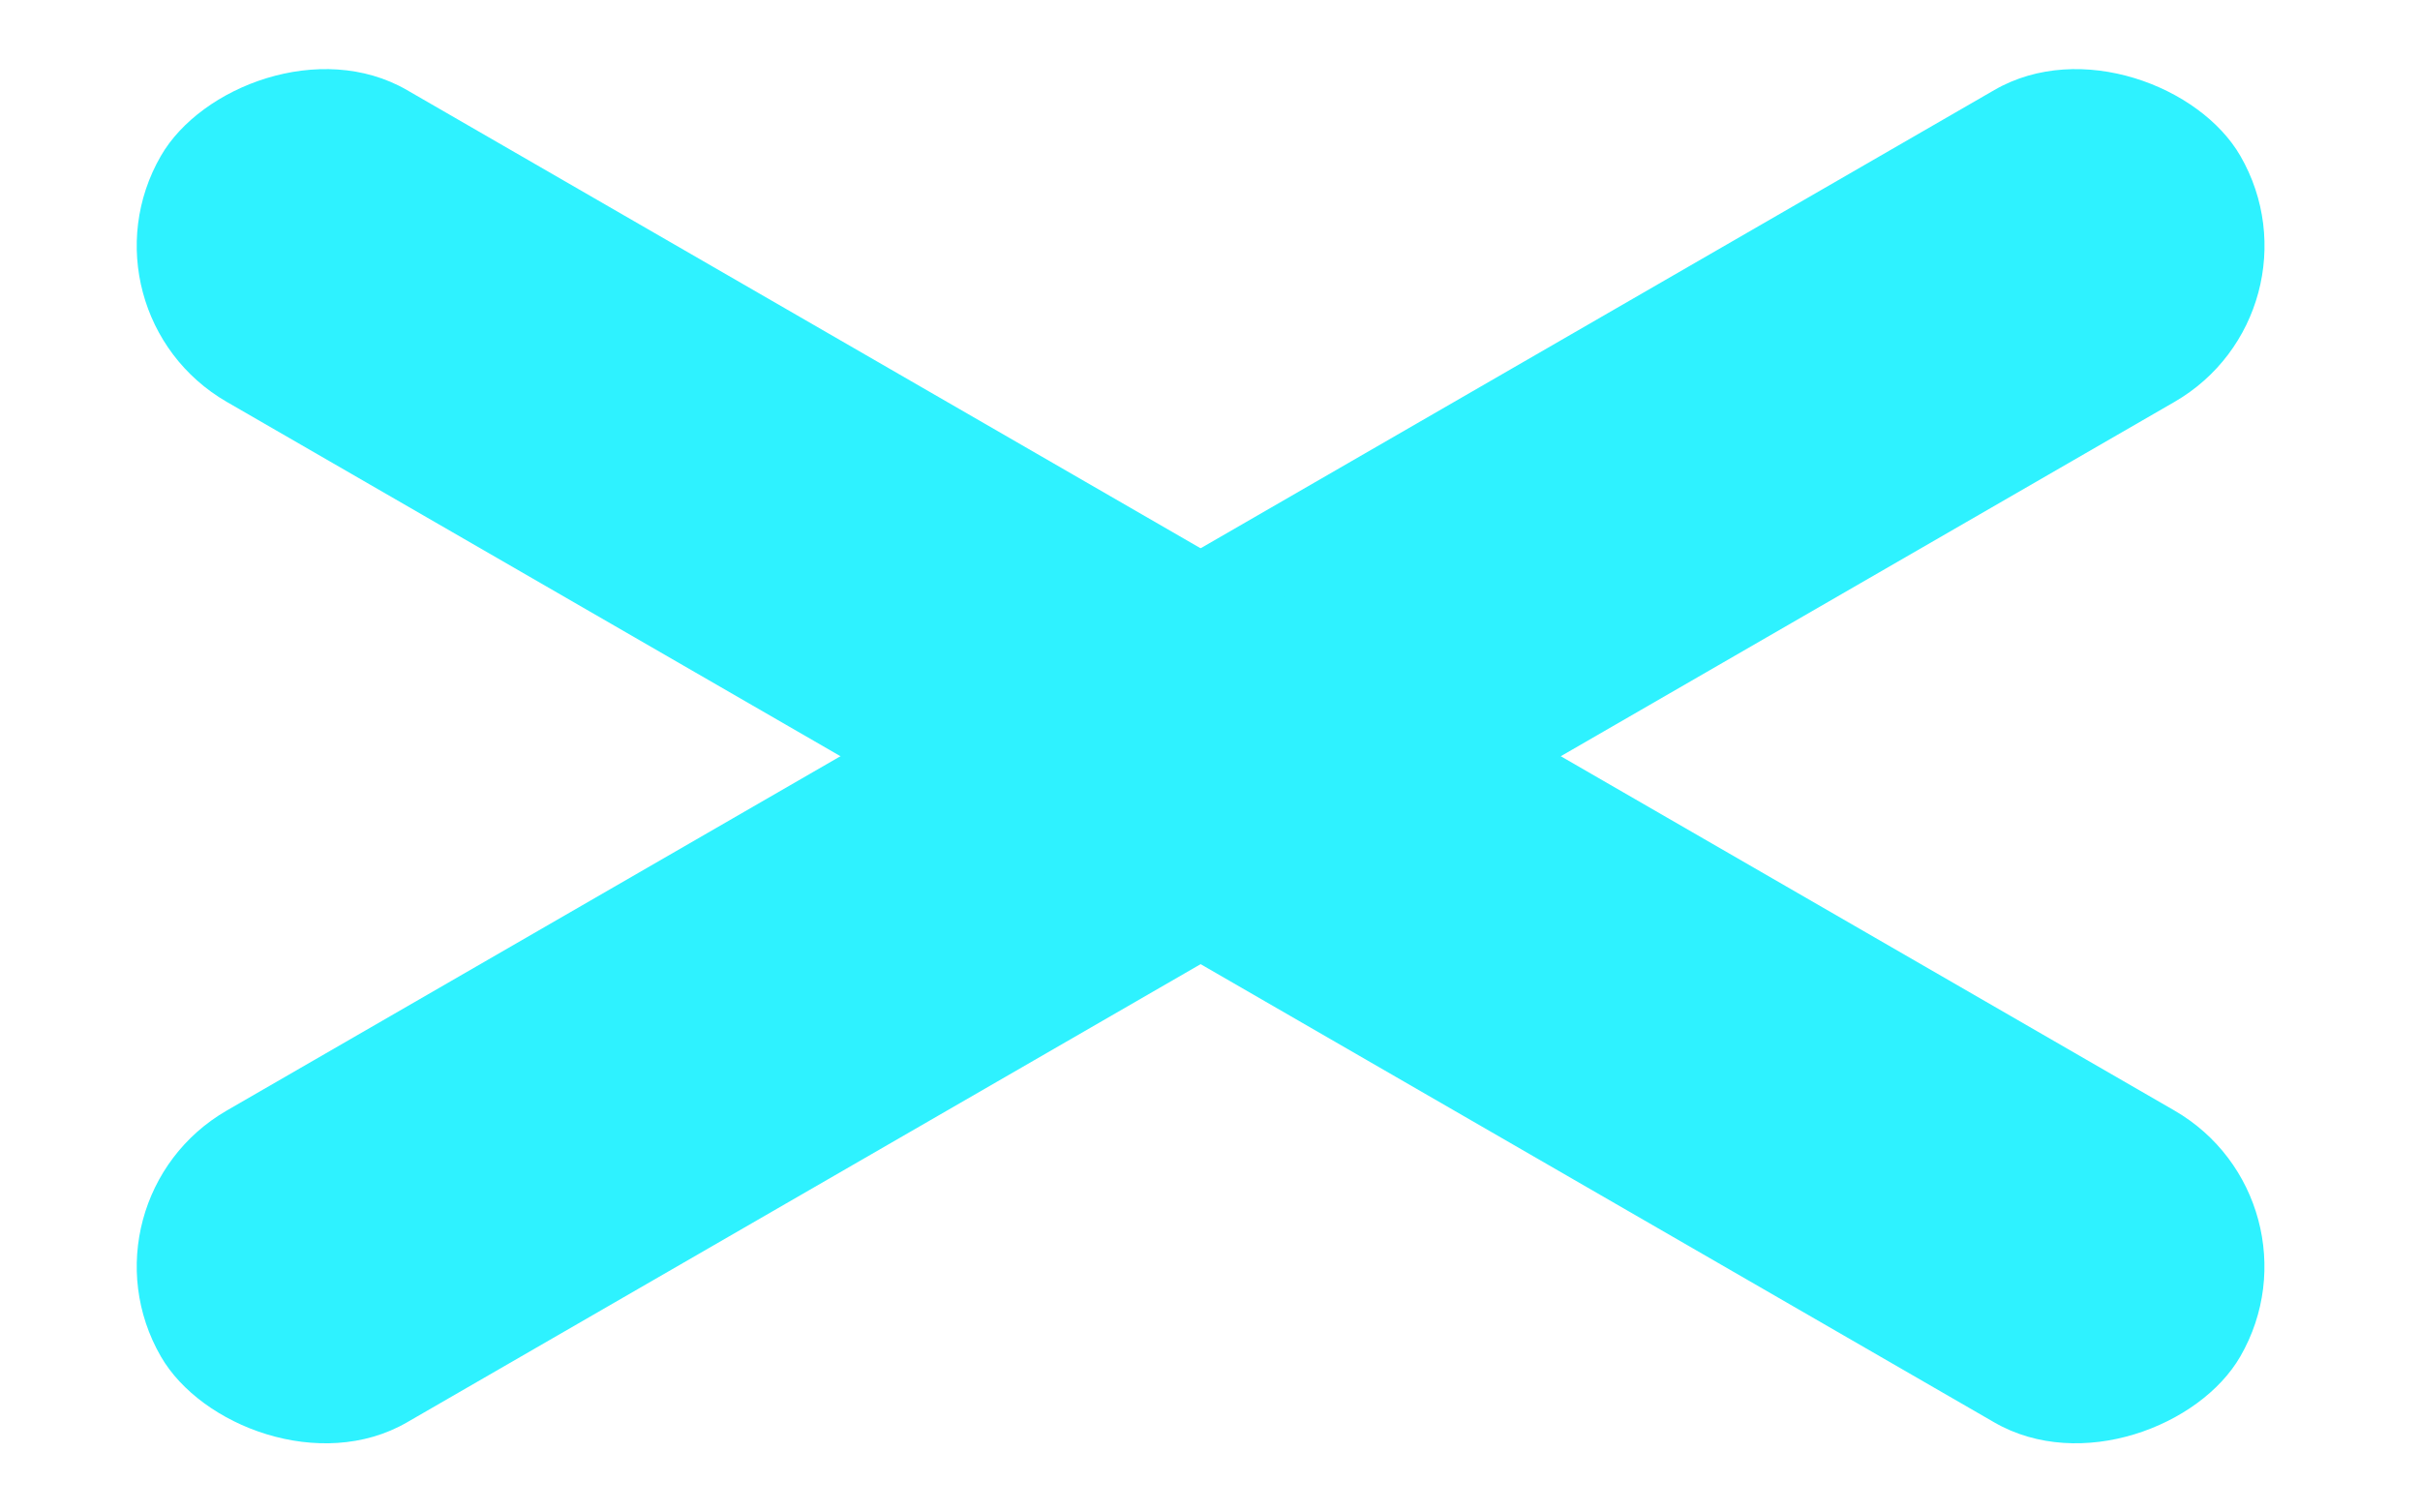 <svg width="40" height="25" viewBox="0 0 40 25" fill="none" xmlns="http://www.w3.org/2000/svg">
<rect x="1.171" y="19.844" width="39.689" height="5.953" rx="2.977" transform="rotate(-30 1.171 19.844)" fill="#2EF2FF"/>
<rect width="39.689" height="5.953" rx="2.977" transform="matrix(-0.866 -0.5 -0.5 0.866 38.518 19.844)" fill="#2EF2FF"/>
</svg>
